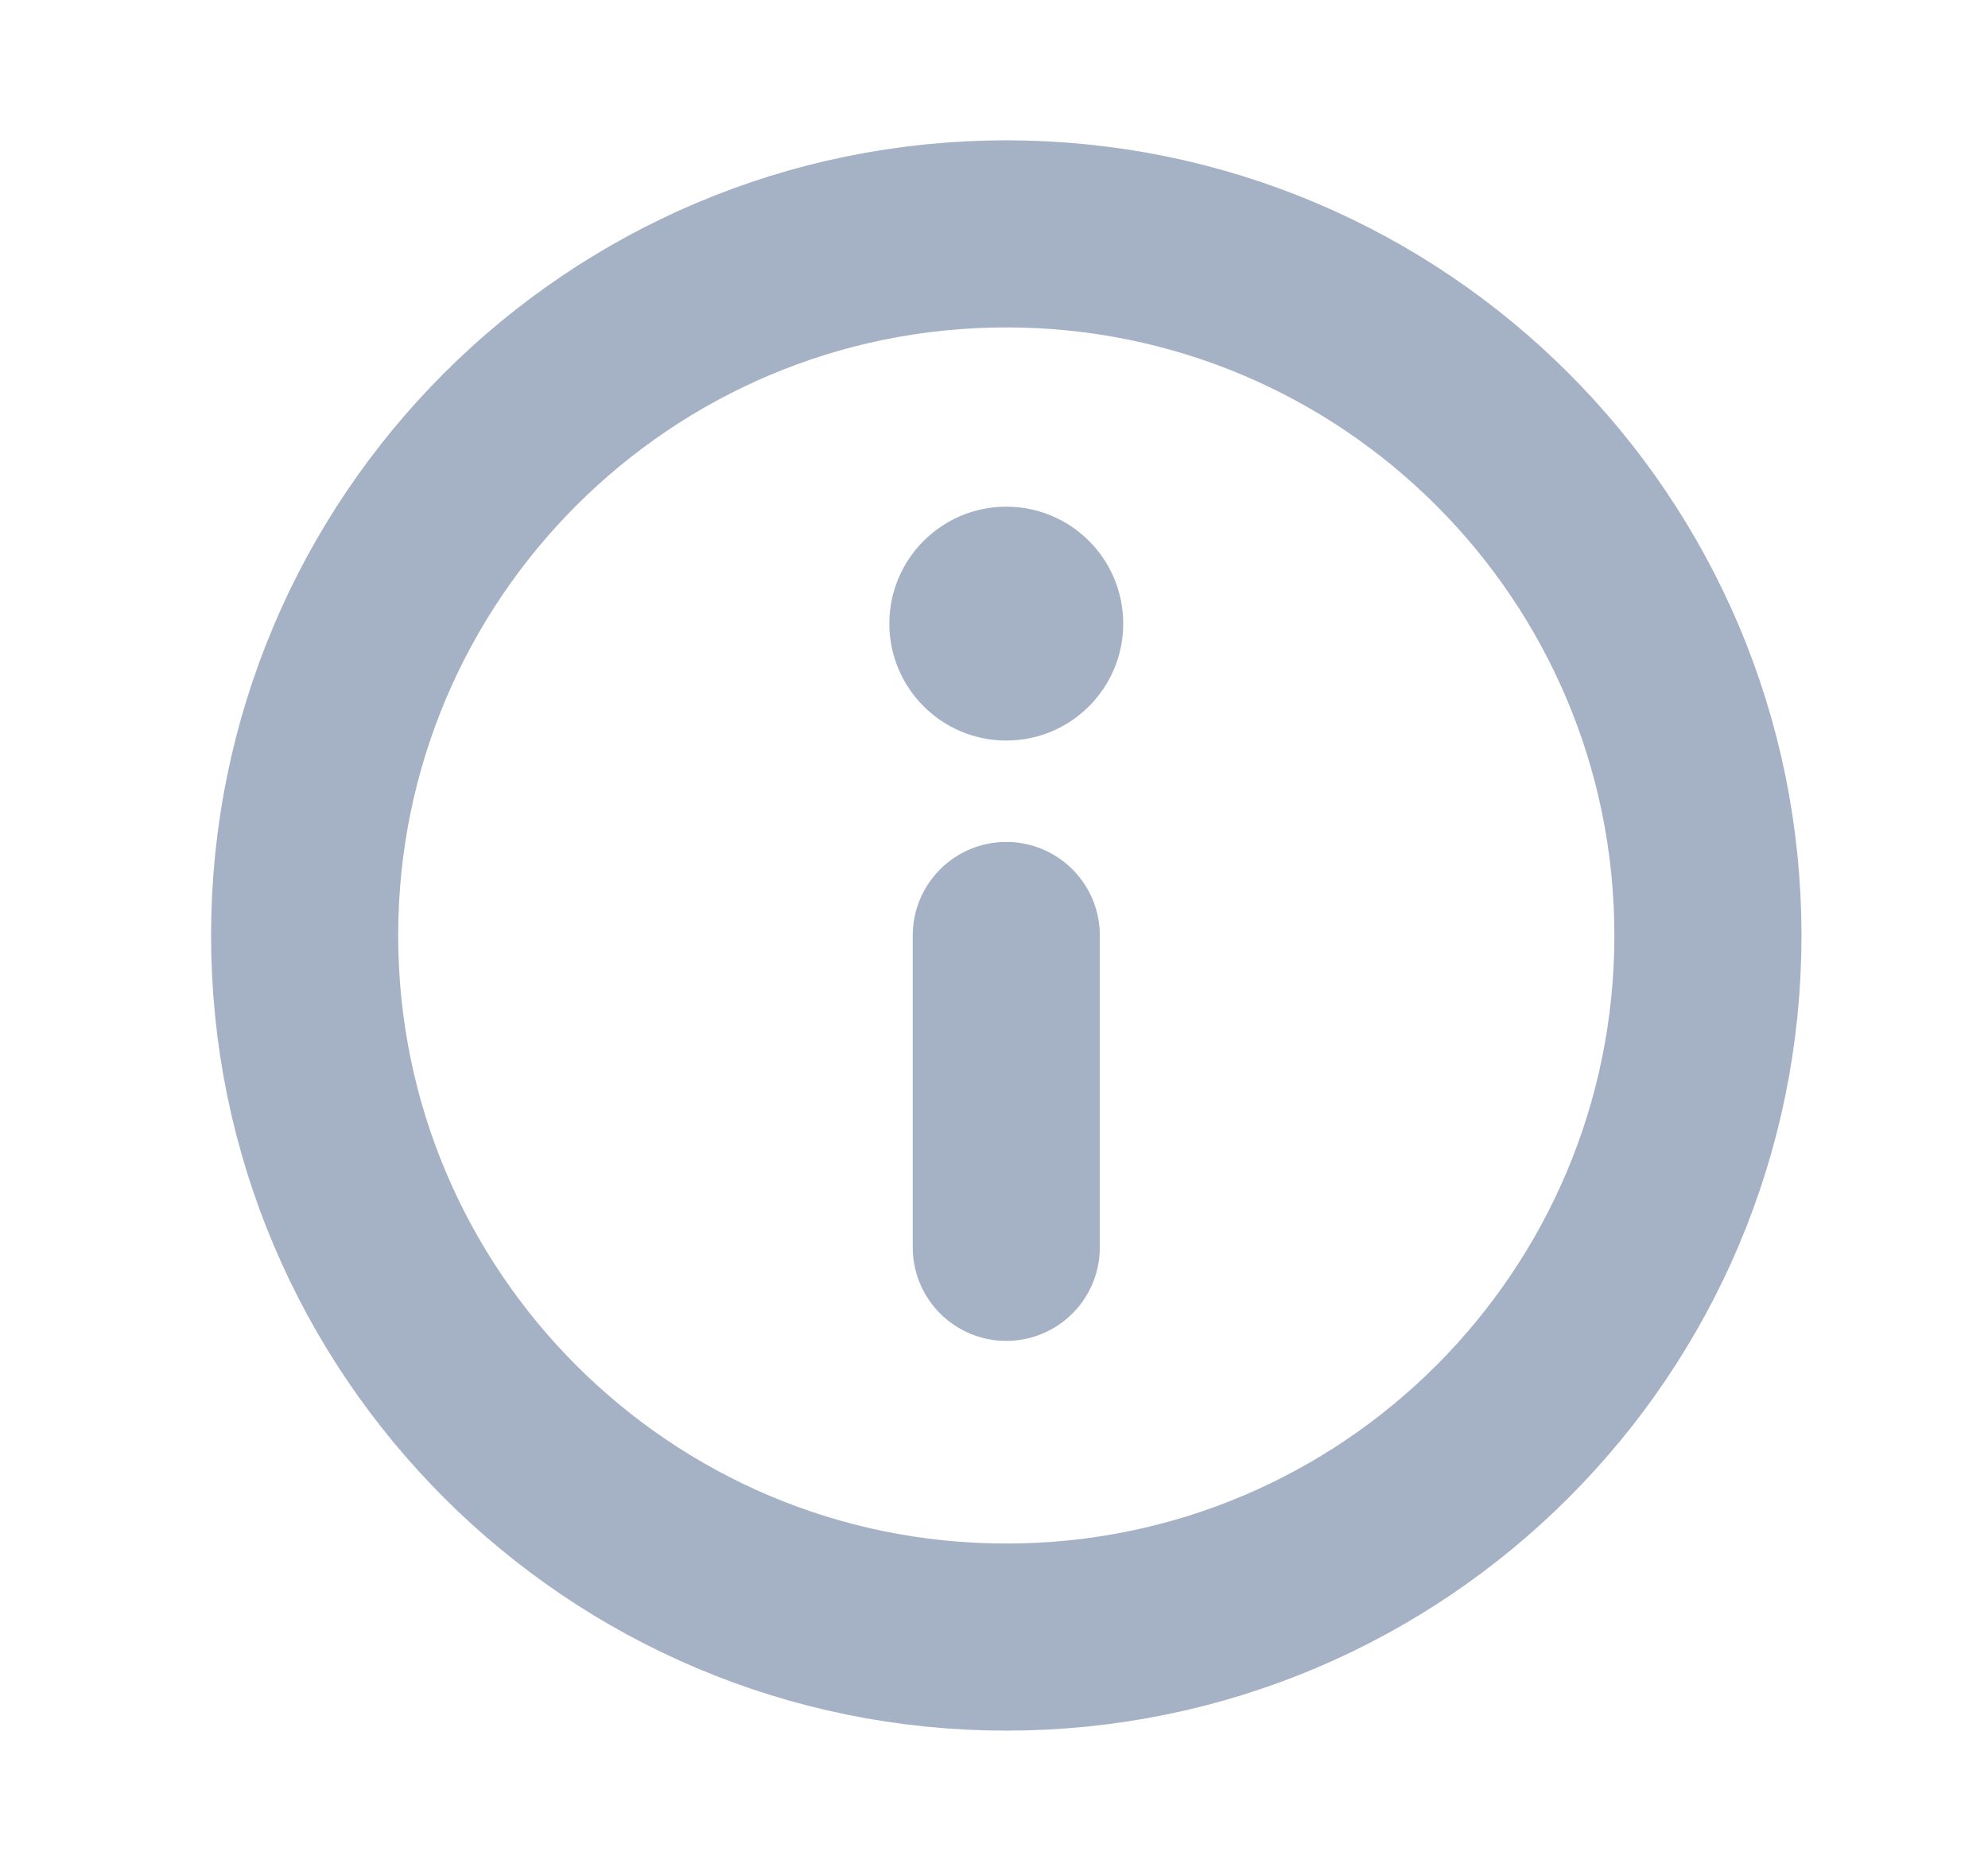 <svg width="17" height="16" viewBox="0 0 17 16" fill="none" xmlns="http://www.w3.org/2000/svg">
<g id="Warning / Circle_Info">
<path id="Vector" d="M8.605 14C11.919 14 14.605 11.314 14.605 8C14.605 4.686 11.919 2 8.605 2C5.292 2 2.605 4.686 2.605 8C2.605 11.314 5.292 14 8.605 14Z" stroke="#A5B2C5" stroke-width="1.6" stroke-linecap="round" stroke-linejoin="round"/>
<path id="Vector_2" d="M9.605 5.333C9.605 5.885 9.158 6.333 8.605 6.333C8.053 6.333 7.605 5.885 7.605 5.333C7.605 4.781 8.053 4.333 8.605 4.333C9.158 4.333 9.605 4.781 9.605 5.333Z" fill="#A5B2C5"/>
<path id="Vector_3" d="M8.605 8V10.667" stroke="#A5B2C5" stroke-width="1.6" stroke-linecap="round" stroke-linejoin="round"/>
</g>
</svg>

